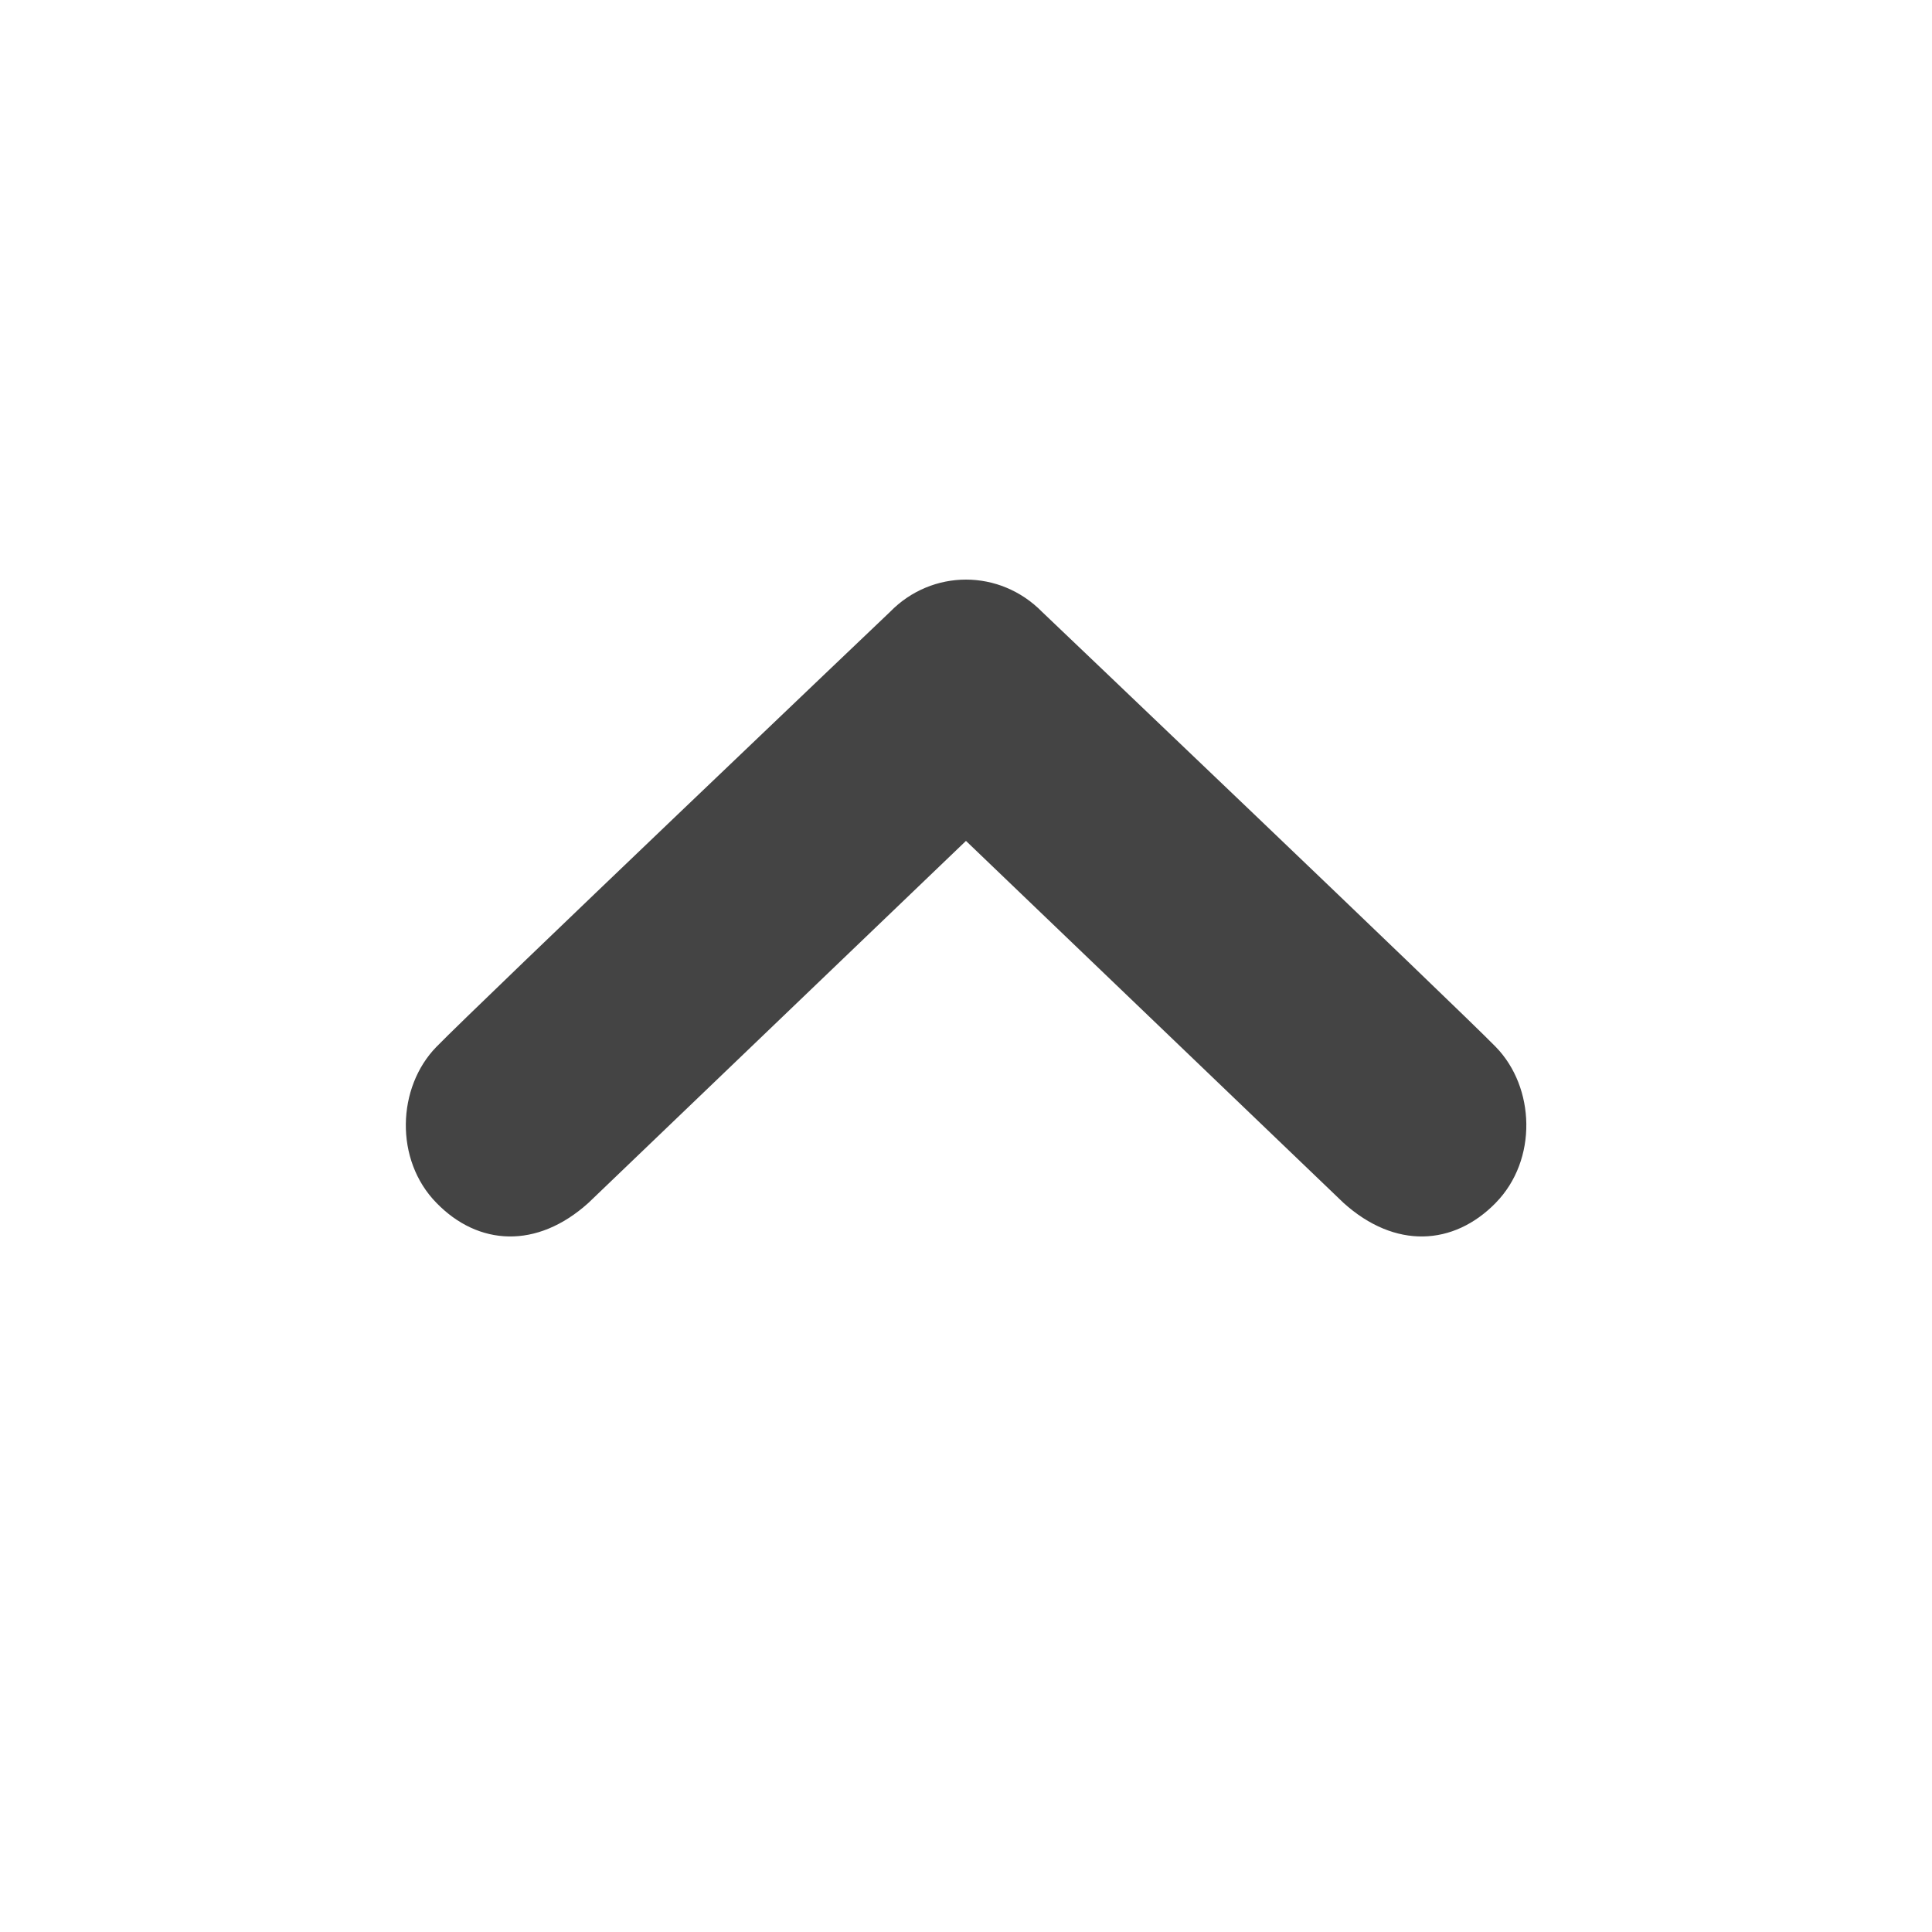 <?xml version="1.0" encoding="utf-8"?>
<!-- Generated by IcoMoon.io -->
<!DOCTYPE svg PUBLIC "-//W3C//DTD SVG 1.1//EN" "http://www.w3.org/Graphics/SVG/1.1/DTD/svg11.dtd">
<svg version="1.1" xmlns="http://www.w3.org/2000/svg" xmlns:xlink="http://www.w3.org/1999/xlink" width="72" height="72" viewBox="0 0 72 72">
<path fill="#444" d="M55.742 44.827c-1.57 1.606-3.755 1.732-5.674 0l-14.069-13.489-14.069 13.489c-1.919 1.732-4.108 1.606-5.666 0-1.57-1.602-1.469-4.309 0-5.814 1.462-1.505 16.902-16.207 16.902-16.207 0.781-0.803 1.807-1.206 2.833-1.206s2.052 0.403 2.84 1.206c0 0 15.433 14.702 16.902 16.207 1.472 1.505 1.57 4.212 0 5.814z"></path>
</svg>
